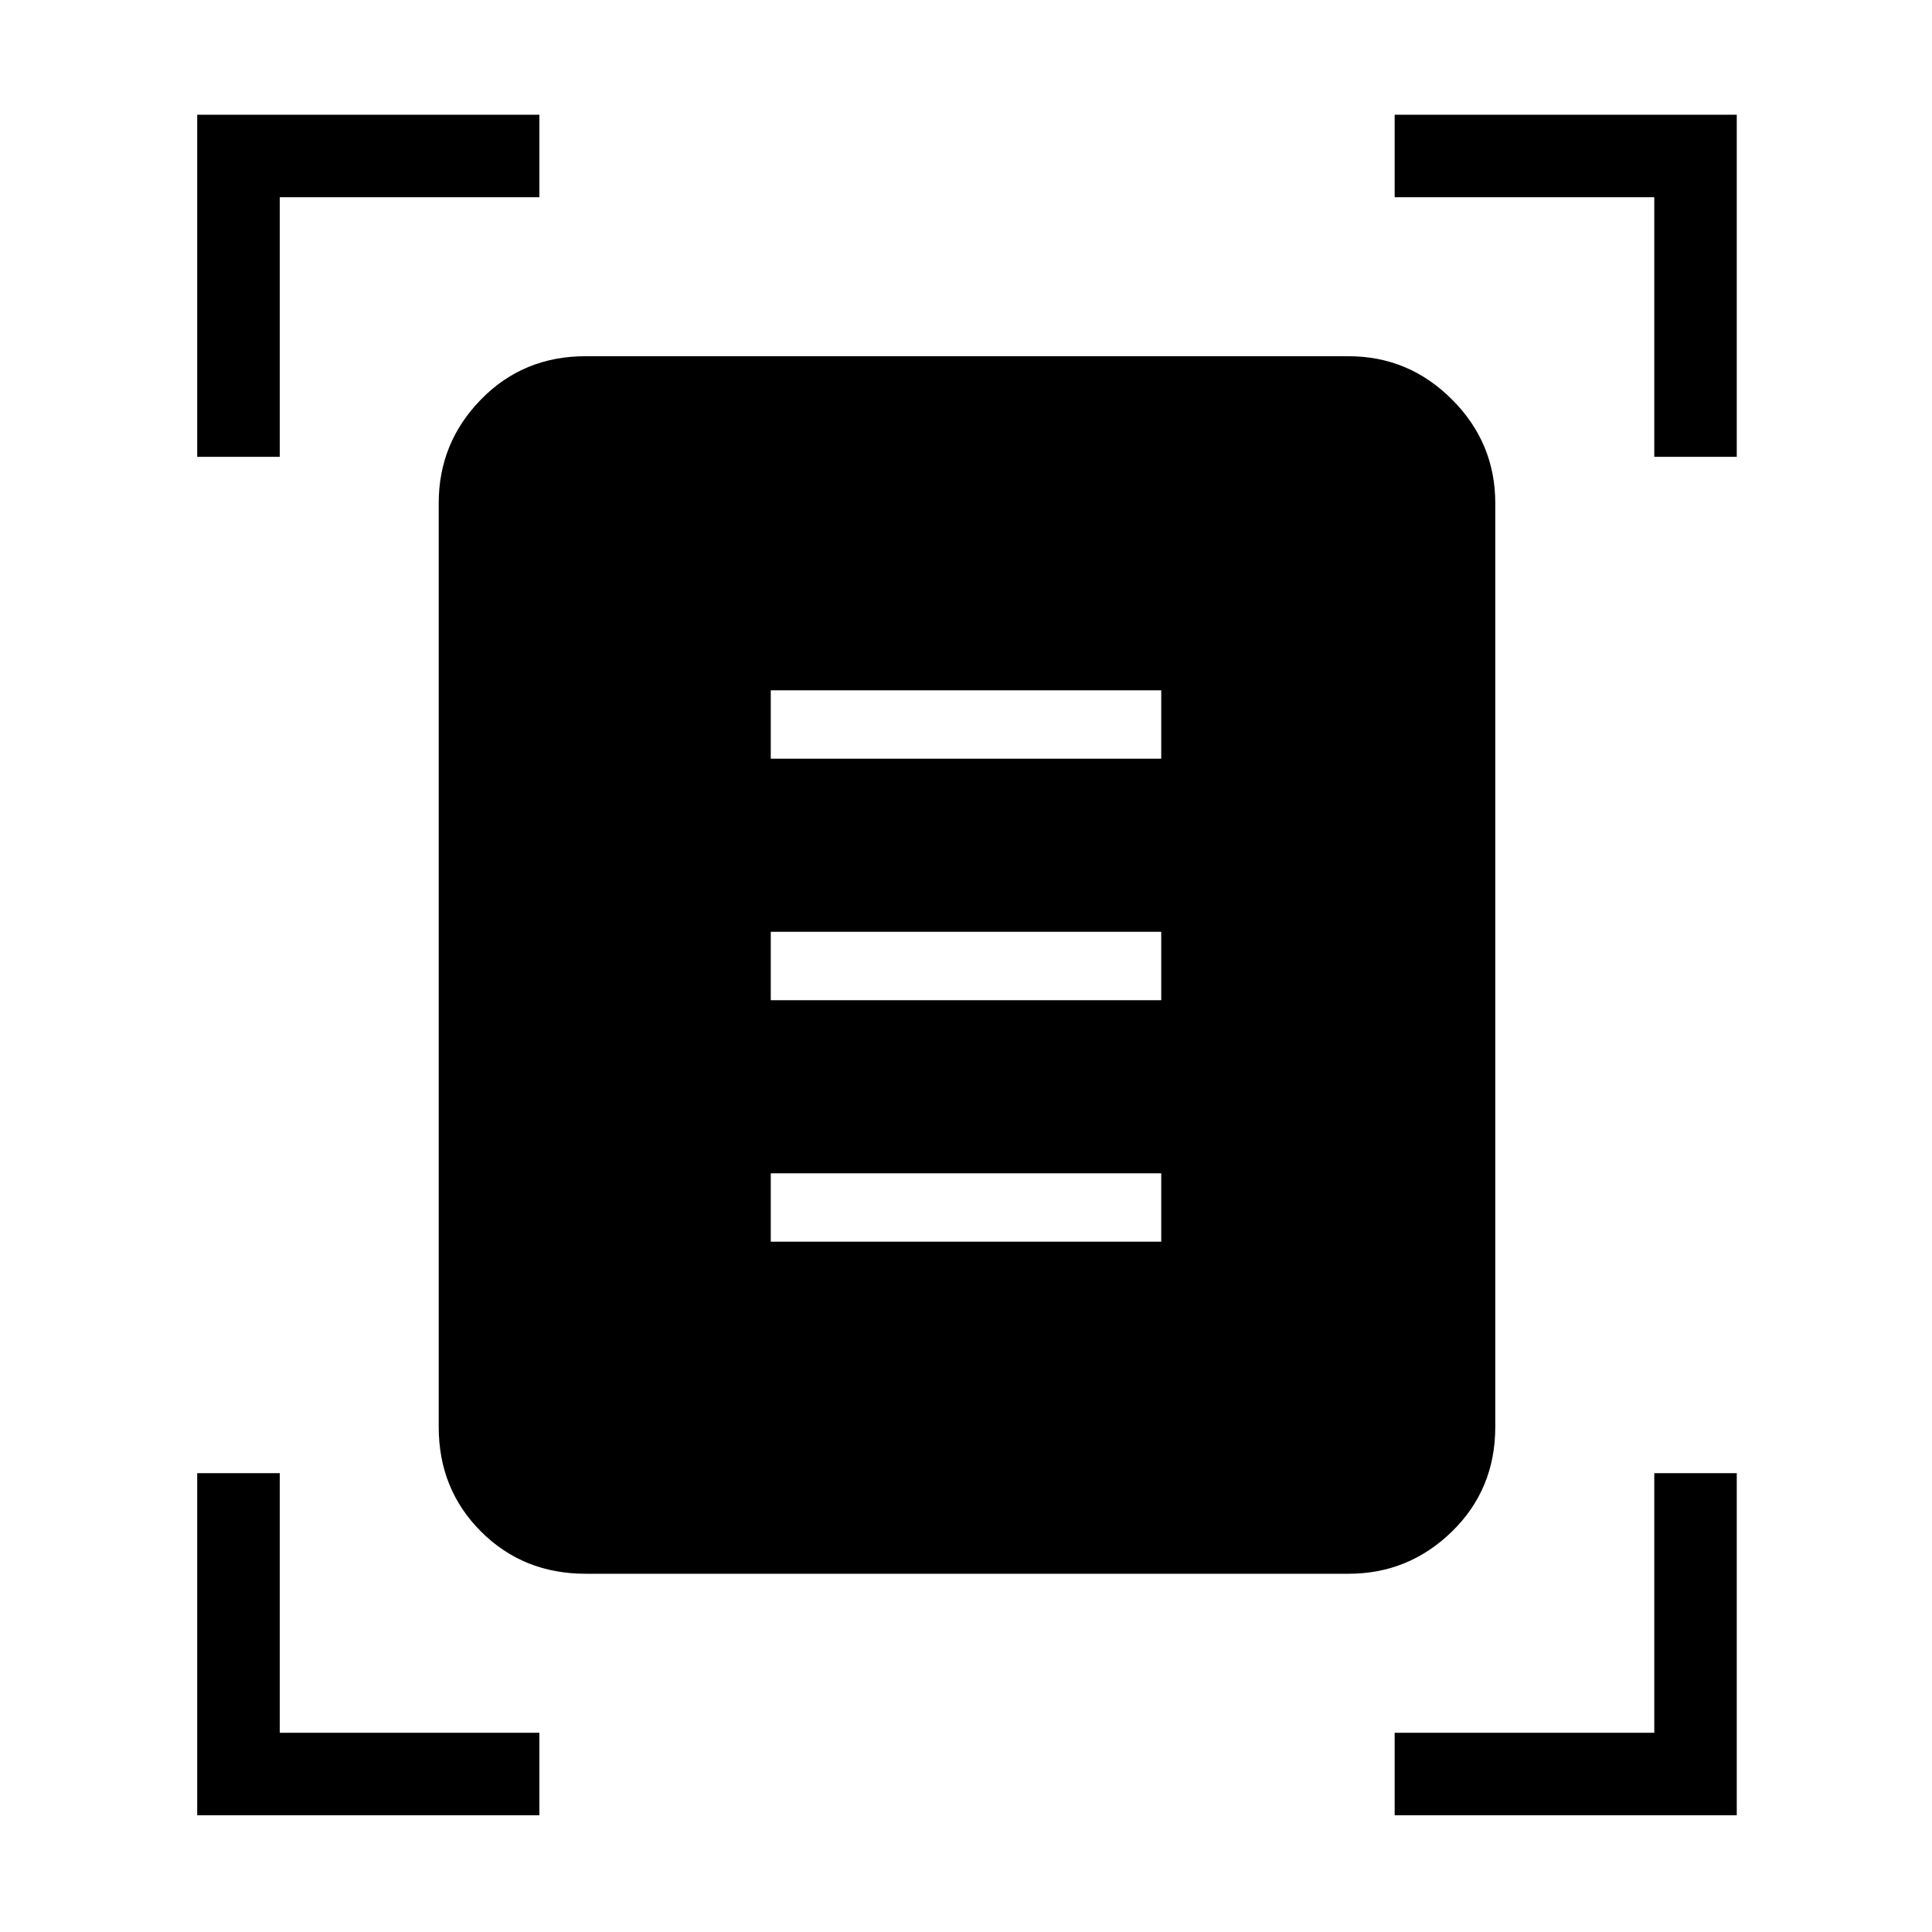 <svg xmlns="http://www.w3.org/2000/svg" height="40" width="40"><path d="M4.083 9.458V2.375H11.167V4.083H5.792V9.458ZM34.25 9.458V4.083H28.875V2.375H35.958V9.458ZM4.083 37.583V30.5H5.792V35.875H11.167V37.583ZM28.875 37.583V35.875H34.25V30.5H35.958V37.583ZM12.125 32.583Q10.833 32.583 9.958 31.708Q9.083 30.833 9.083 29.542V10.417Q9.083 9.167 9.958 8.271Q10.833 7.375 12.125 7.375H27.917Q29.167 7.375 30.062 8.271Q30.958 9.167 30.958 10.417V29.542Q30.958 30.833 30.062 31.708Q29.167 32.583 27.917 32.583ZM15.958 15.708H24.042V14.292H15.958ZM15.958 20.708H24.042V19.292H15.958ZM15.958 25.708H24.042V24.292H15.958Z"/></svg>